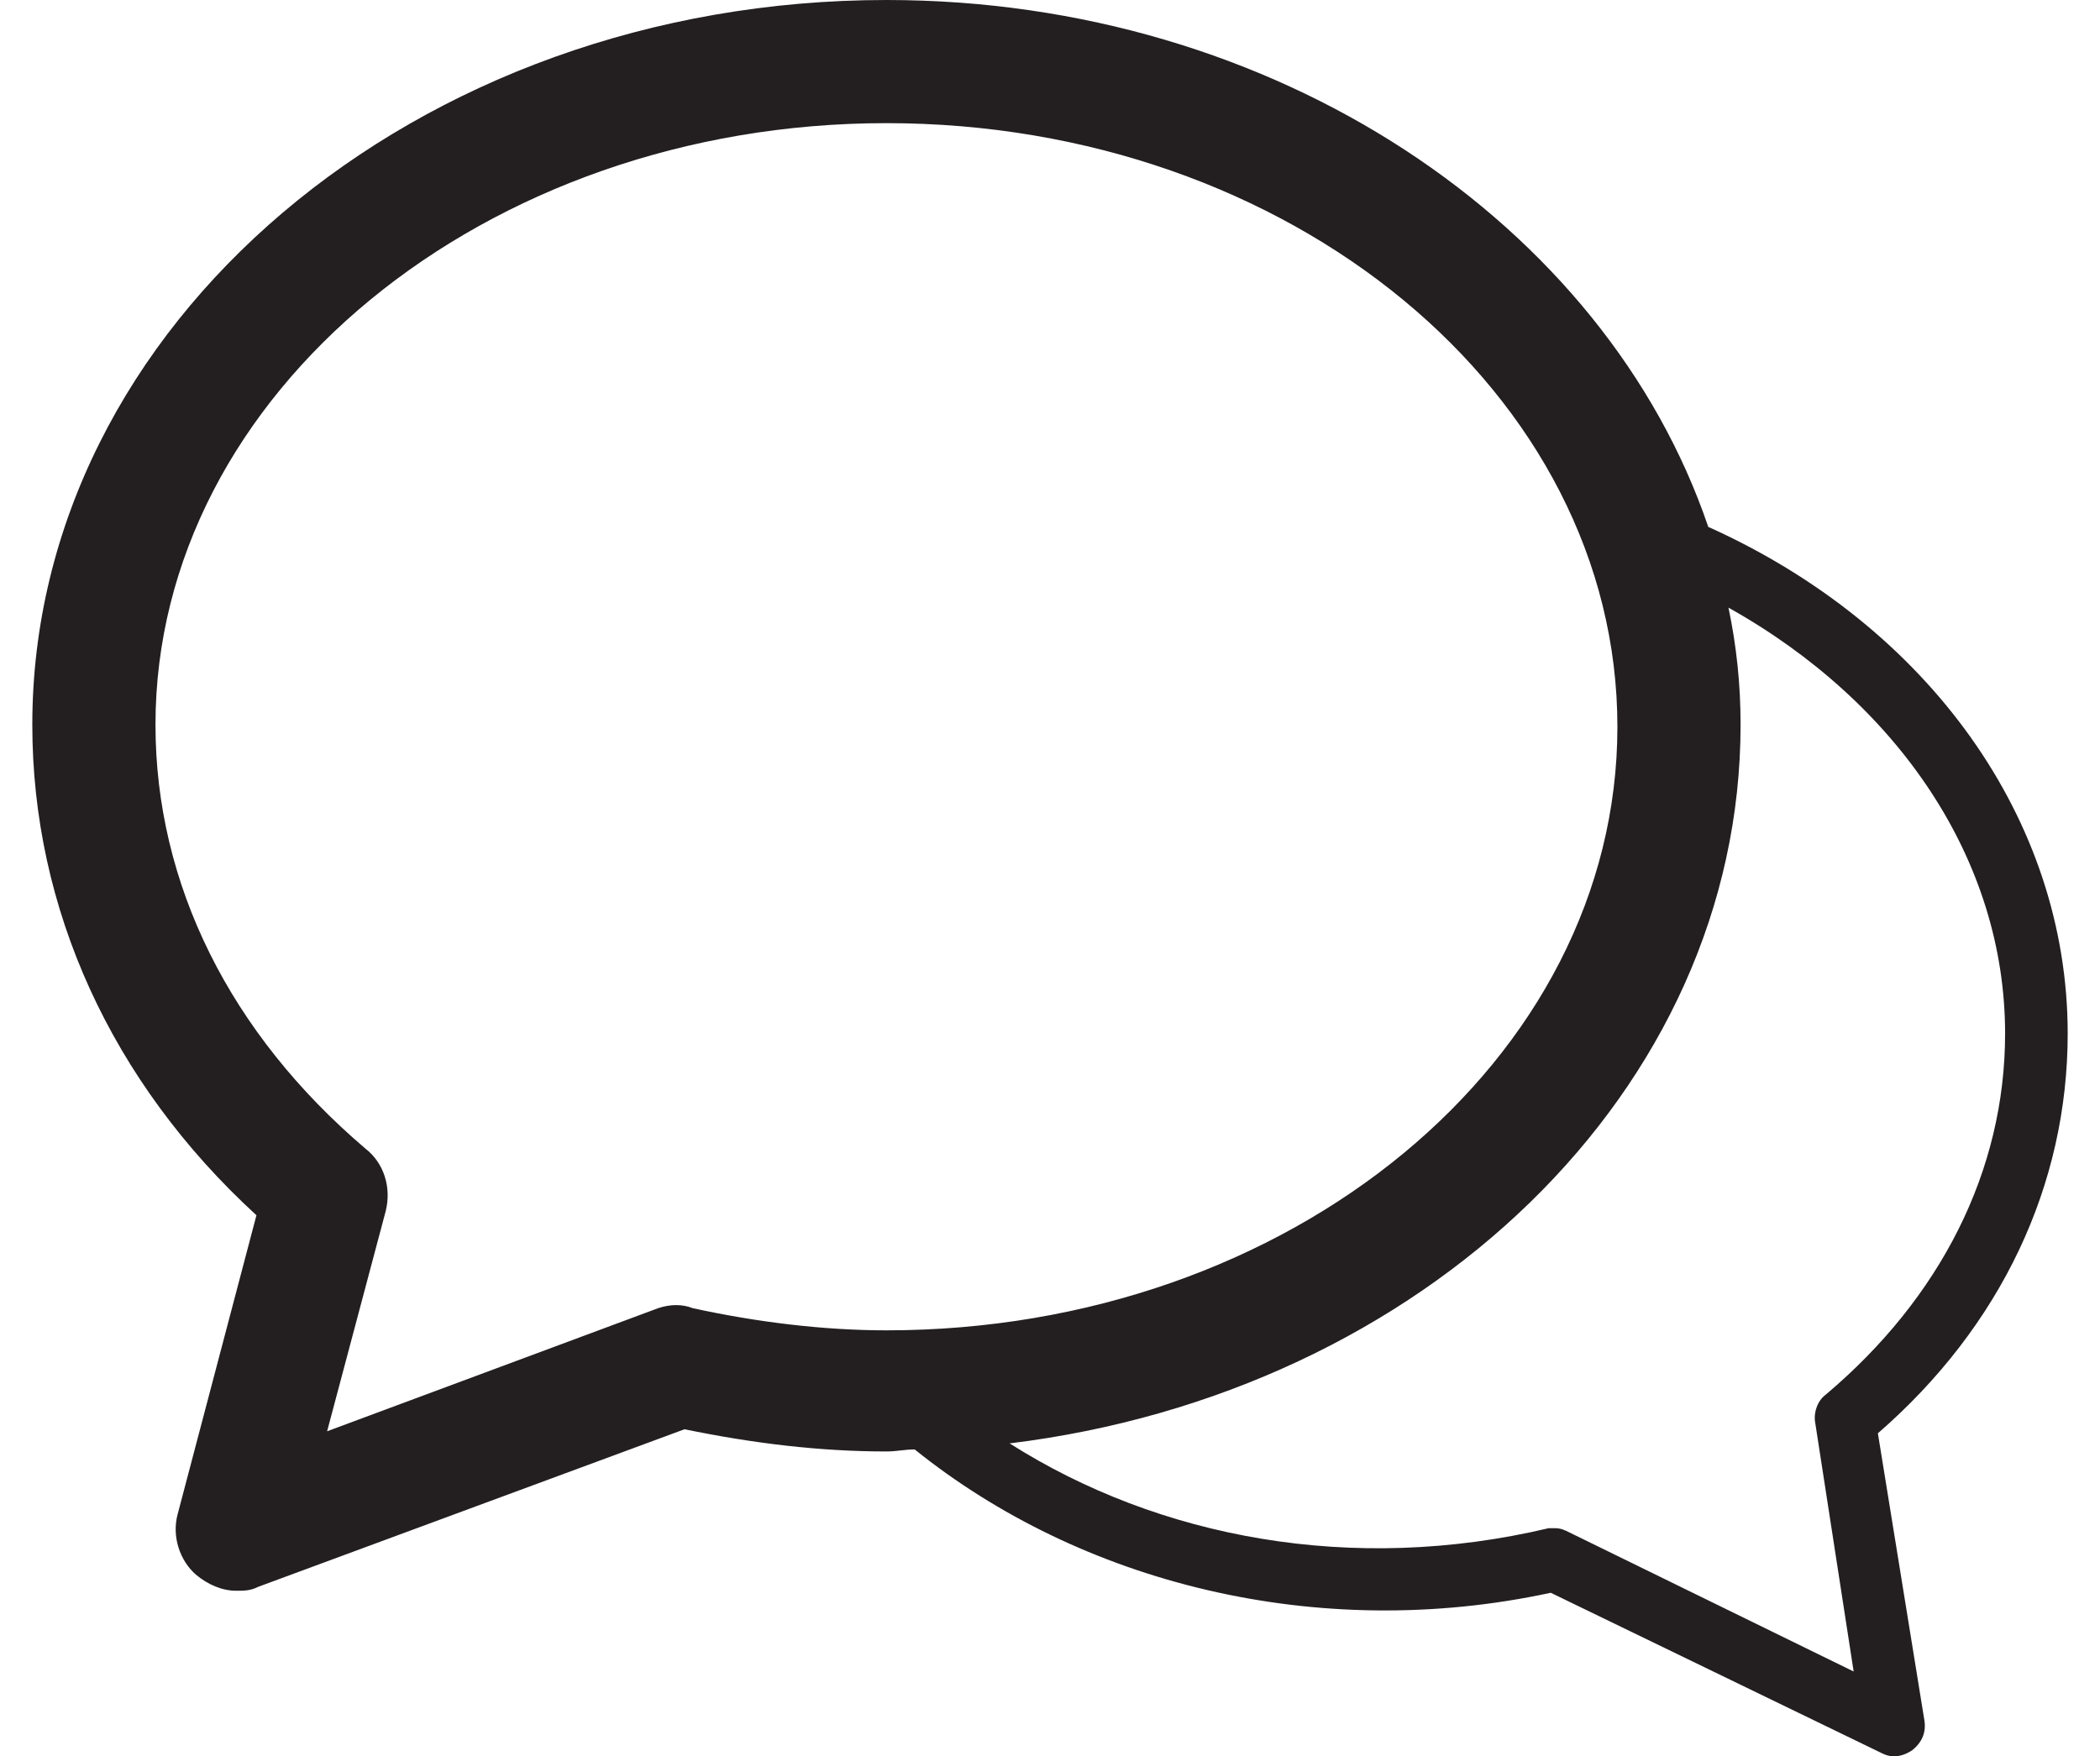 <?xml version="1.0" encoding="utf-8"?>
<!-- Generator: Adobe Illustrator 19.2.1, SVG Export Plug-In . SVG Version: 6.00 Build 0)  -->
<svg version="1.1" id="Layer_1" xmlns="http://www.w3.org/2000/svg" xmlns:xlink="http://www.w3.org/1999/xlink" x="0px" y="0px"
	 viewBox="0 0 104 87" style="enable-background:new 0 0 104 87;" xml:space="preserve">
<style type="text/css">
	.st0{fill:#231F20;}
</style>
<path class="st0" d="M102.4,51.2c0-10.6-6.9-20.2-17.8-25.1C79.5,11.1,63.2,0,43.9,0C20.6,0,1.6,16.1,1.6,35.9
	c0,9.1,3.9,17.7,11.1,24.3L8.8,75c-0.3,1.1,0.1,2.3,0.9,3c0.6,0.5,1.3,0.8,2,0.8c0.4,0,0.7,0,1.1-0.2l21.1-7.8
	c3.4,0.7,6.7,1.1,10,1.1c0.5,0,0.9-0.1,1.4-0.1c8.2,6.6,19.9,9.6,31.5,7.1l16.3,7.9c0.2,0.1,0.4,0.2,0.7,0.2c0.3,0,0.6-0.1,0.9-0.3
	c0.5-0.4,0.7-0.9,0.6-1.5L93,71C99.1,65.7,102.4,58.7,102.4,51.2z M32.6,64.8l-16.4,6.1L19.1,60c0.3-1.2-0.1-2.4-1-3.1
	c-6.7-5.7-10.4-13.1-10.4-21C7.7,19.5,24,6.1,43.9,6.1c20,0,36.2,13.4,36.2,29.9S63.9,65.9,43.9,65.9c-3.1,0-6.4-0.4-9.6-1.1
	C33.8,64.6,33.2,64.6,32.6,64.8z M91.8,82.8l-14.1-6.9c-0.2-0.1-0.4-0.2-0.7-0.2c-0.1,0-0.2,0-0.3,0C67,78,57.4,76.2,50,71.5
	C70.5,69,86.2,54,86.2,35.9c0-2-0.2-3.9-0.6-5.8c8.4,4.7,13.7,12.5,13.7,21.1c0,6.8-3.2,13.1-8.9,17.9c-0.4,0.3-0.6,0.9-0.5,1.4
	L91.8,82.8z"/>
</svg>
